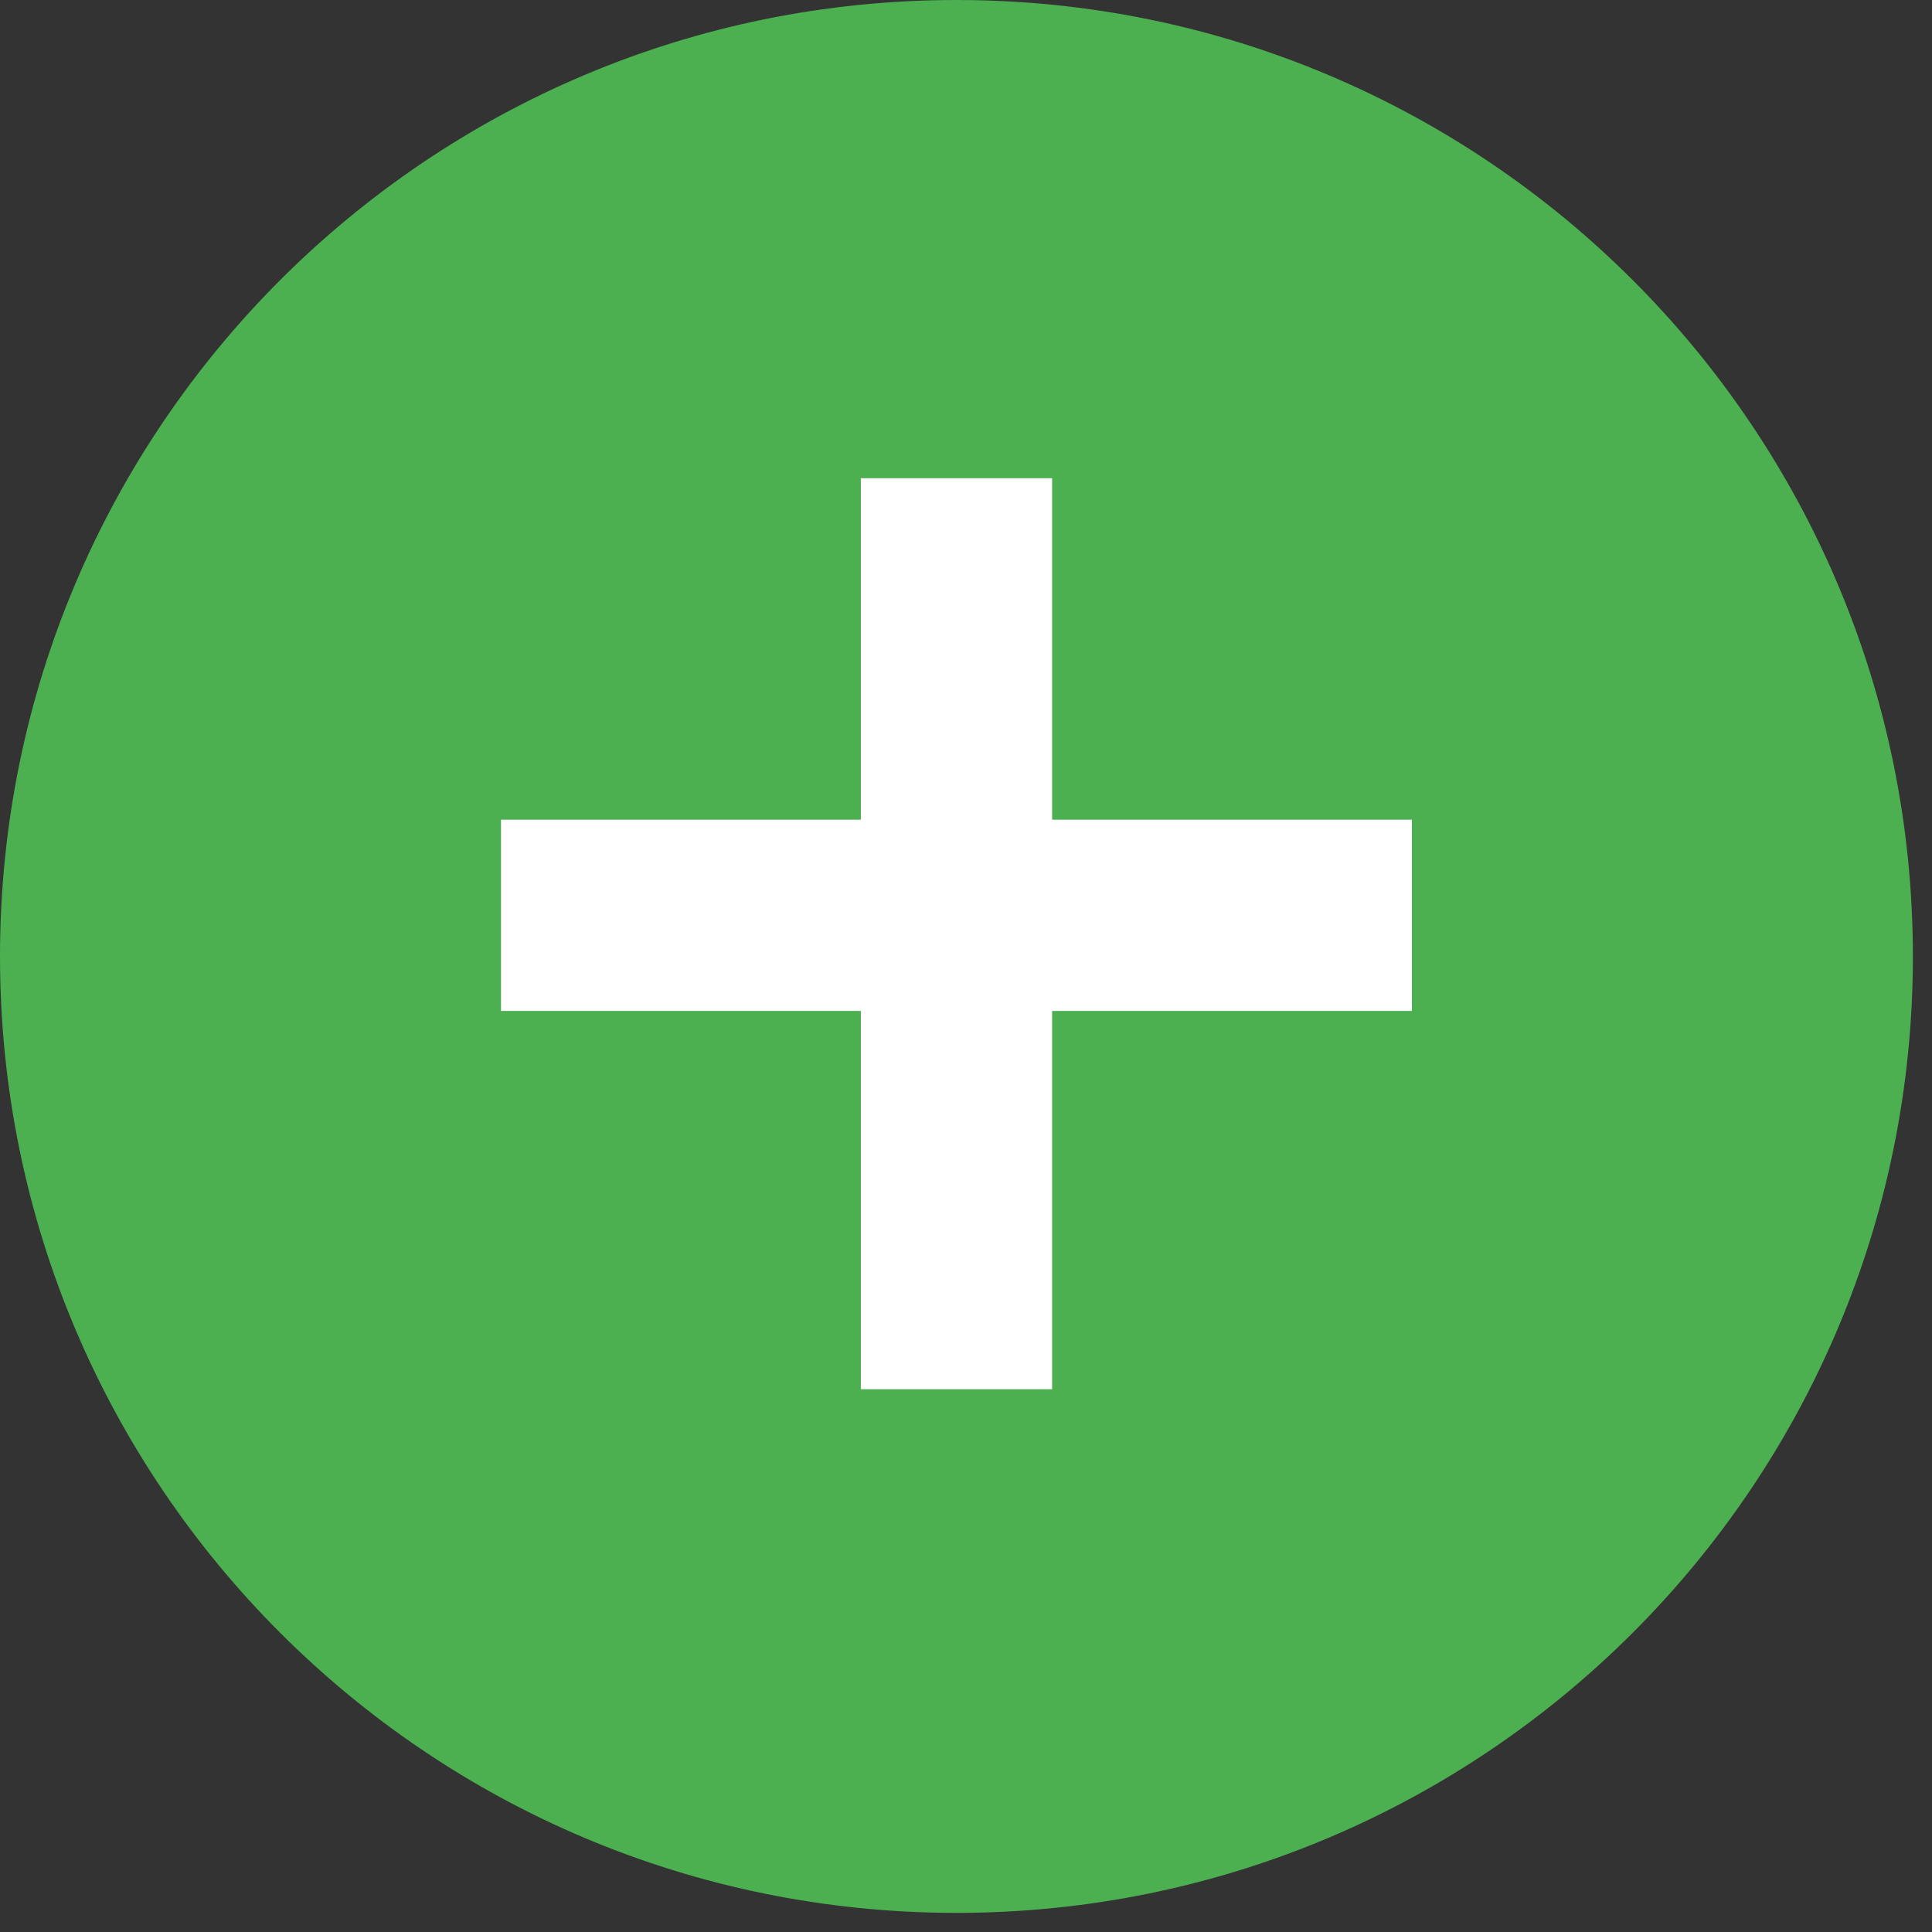 <svg width="19" height="19" viewBox="0 0 19 19" fill="none" xmlns="http://www.w3.org/2000/svg">
<rect x="0" y="0" width="19" height="19" fill="#333333" stroke="none"/>
<path d="M9.406 18.812C14.601 18.812 18.812 14.601 18.812 9.406C18.812 4.211 14.601 0 9.406 0C4.211 0 0 4.211 0 9.406C0 14.601 4.211 18.812 9.406 18.812Z" fill="#4CAF50"/>
<path d="M8.466 4.703H10.347V13.662H8.466V4.703Z" fill="white"/>
<path d="M4.927 8.061H13.885V9.942H4.927V8.061Z" fill="white"/>
</svg>
